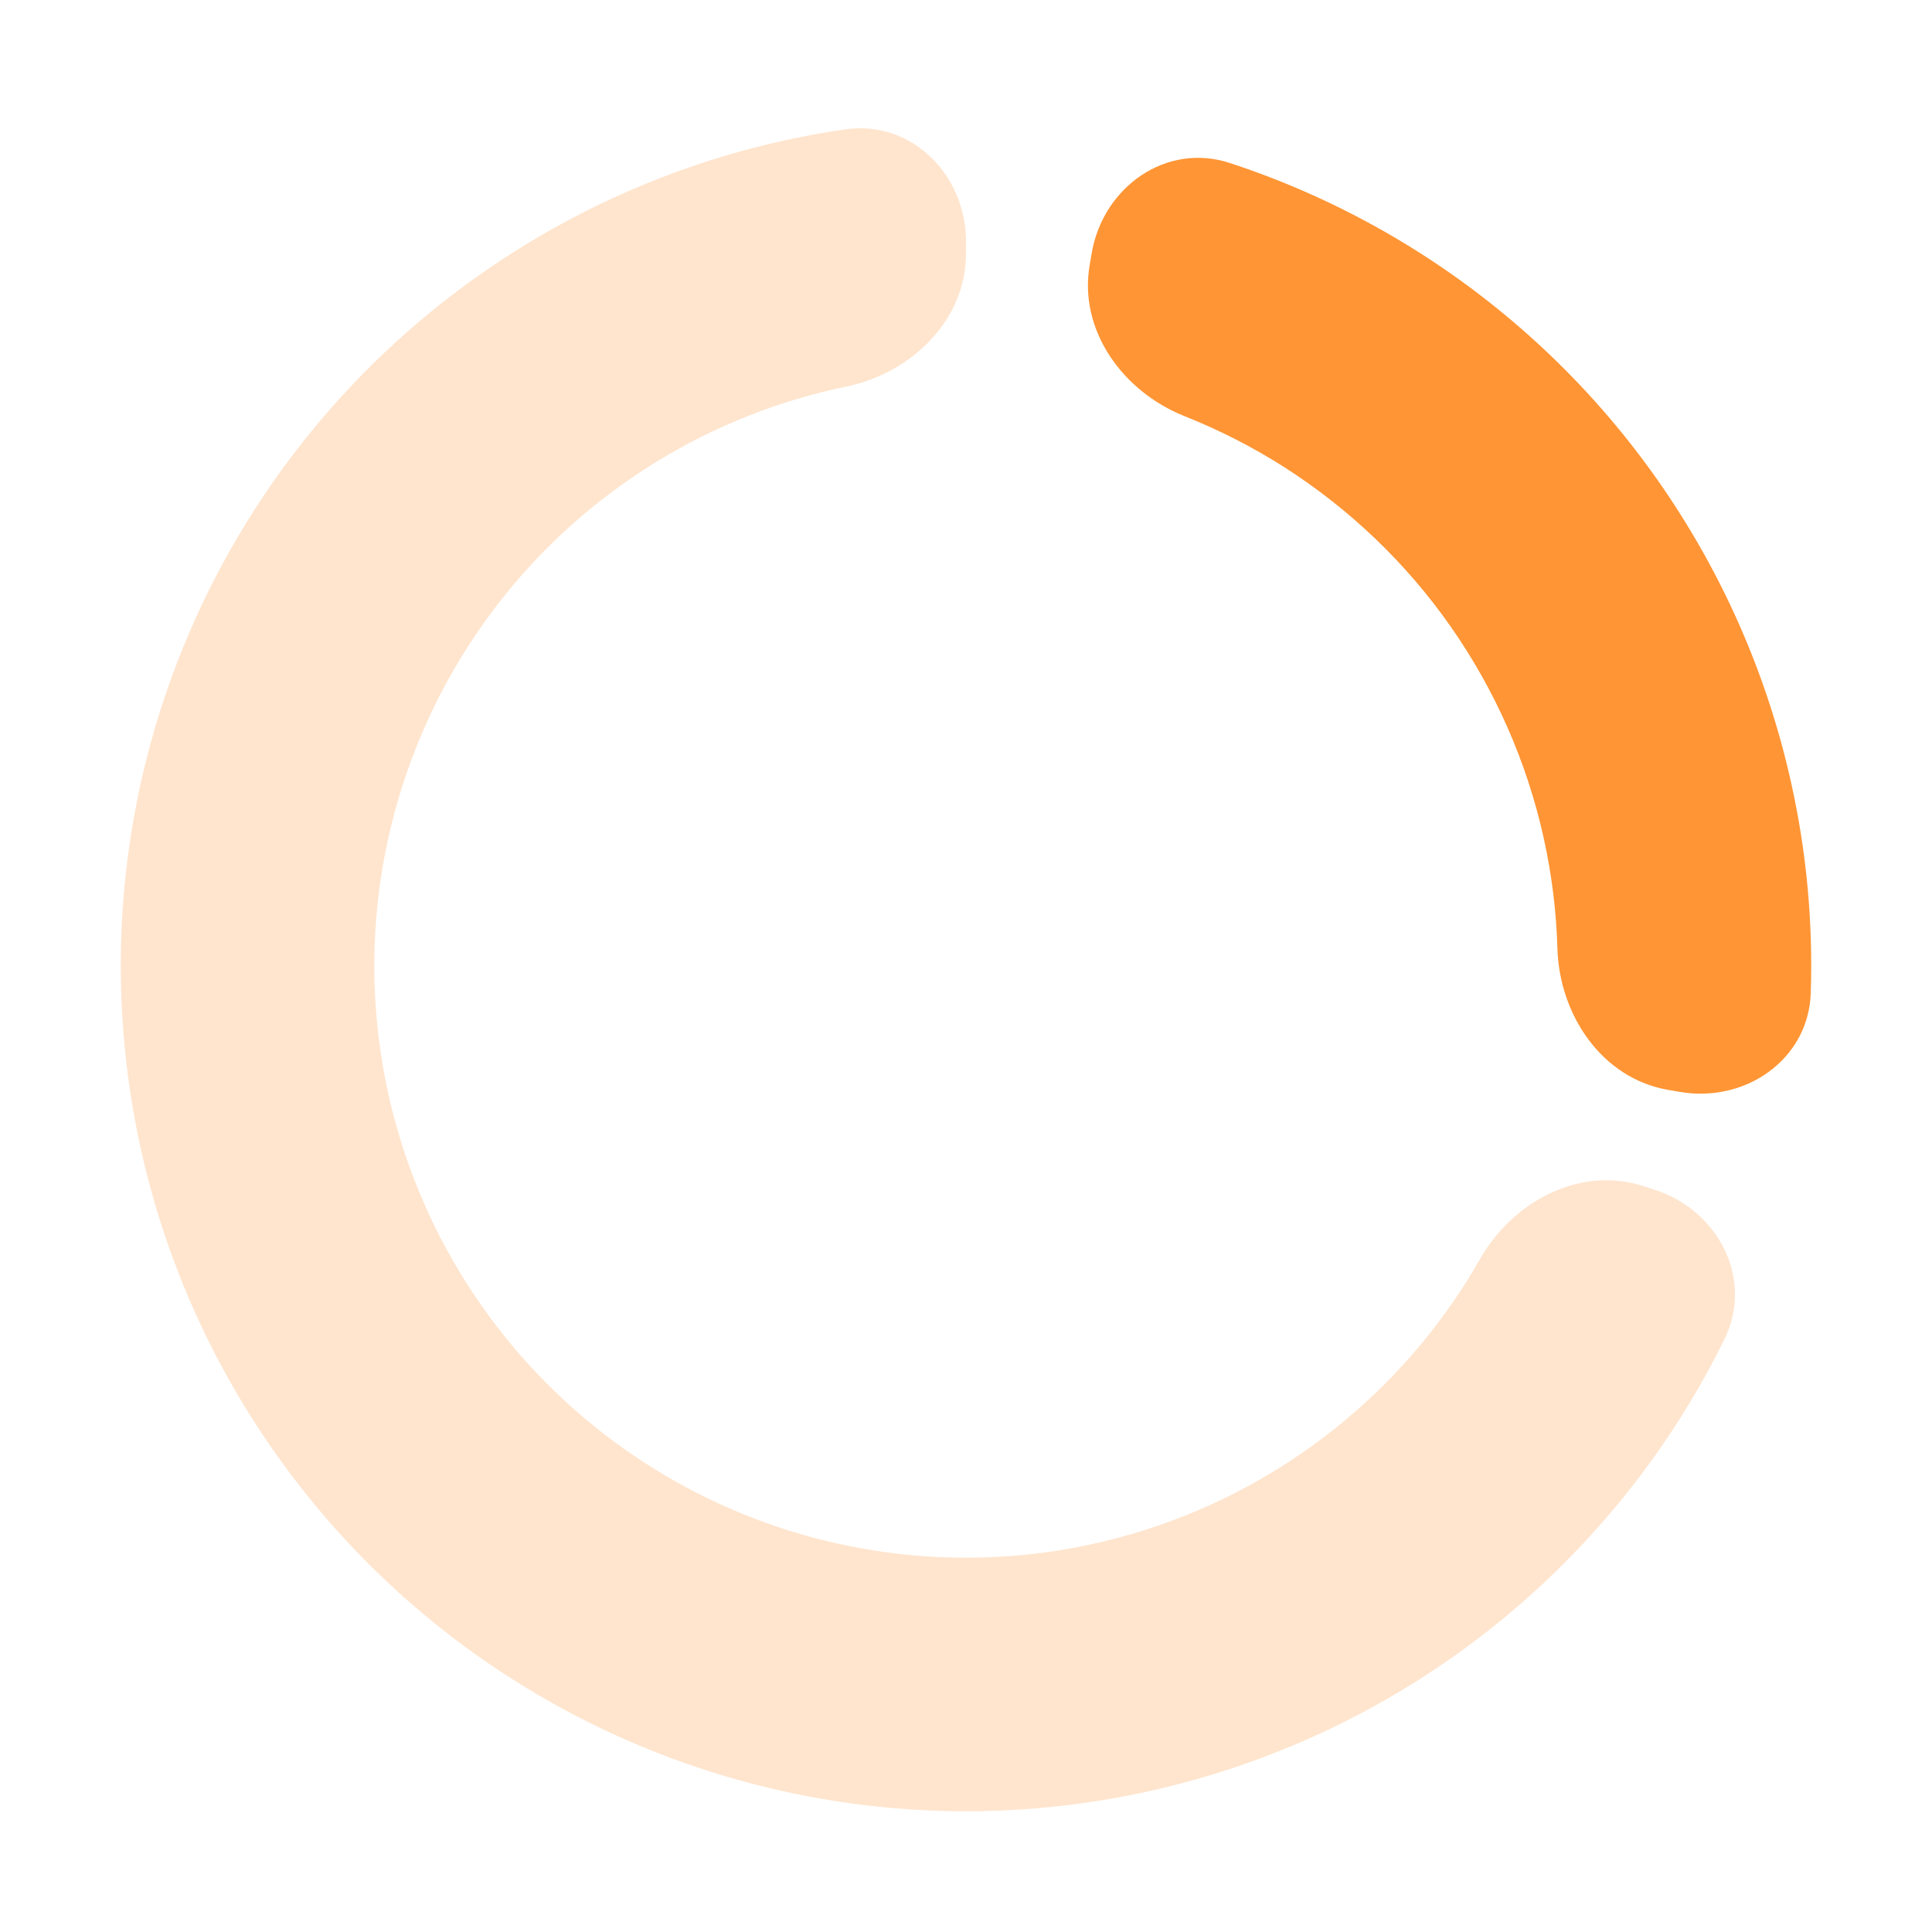 <svg width="16" height="16" viewBox="0 0 16 16" fill="none" xmlns="http://www.w3.org/2000/svg">
<path d="M8 2C8 1.448 7.55 0.993 7.003 1.071C6.064 1.206 5.158 1.532 4.343 2.032C3.242 2.706 2.349 3.672 1.763 4.822C1.177 5.972 0.92 7.262 1.022 8.549C1.123 9.836 1.578 11.07 2.337 12.114C3.096 13.159 4.129 13.973 5.321 14.467C6.514 14.961 7.82 15.116 9.095 14.914C10.37 14.712 11.565 14.161 12.546 13.323C13.273 12.702 13.863 11.941 14.282 11.089C14.525 10.593 14.232 10.025 13.706 9.854L13.611 9.823C13.086 9.653 12.53 9.947 12.257 10.427C11.977 10.917 11.615 11.357 11.182 11.726C10.495 12.313 9.659 12.698 8.767 12.84C7.874 12.981 6.96 12.873 6.125 12.527C5.29 12.181 4.567 11.611 4.036 10.88C3.505 10.149 3.186 9.285 3.115 8.384C3.044 7.484 3.224 6.581 3.634 5.775C4.044 4.97 4.669 4.294 5.44 3.822C5.925 3.525 6.455 3.316 7.007 3.202C7.548 3.09 8 2.652 8 2.1V2Z" fill="#FF9534" fill-opacity="0.24"/>
<path d="M9.042 2.091C9.138 1.547 9.66 1.177 10.185 1.35C10.738 1.531 11.268 1.782 11.761 2.096C12.536 2.59 13.207 3.232 13.734 3.985C14.261 4.738 14.635 5.587 14.834 6.485C14.961 7.056 15.015 7.64 14.996 8.222C14.979 8.774 14.453 9.138 13.909 9.042L13.81 9.025C13.267 8.929 12.914 8.407 12.898 7.855C12.889 7.548 12.851 7.241 12.784 6.939C12.645 6.311 12.383 5.717 12.014 5.189C11.645 4.662 11.175 4.213 10.633 3.867C10.372 3.701 10.097 3.561 9.811 3.447C9.298 3.243 8.929 2.734 9.025 2.19L9.042 2.091Z" fill="#FF9534"/>
</svg>
